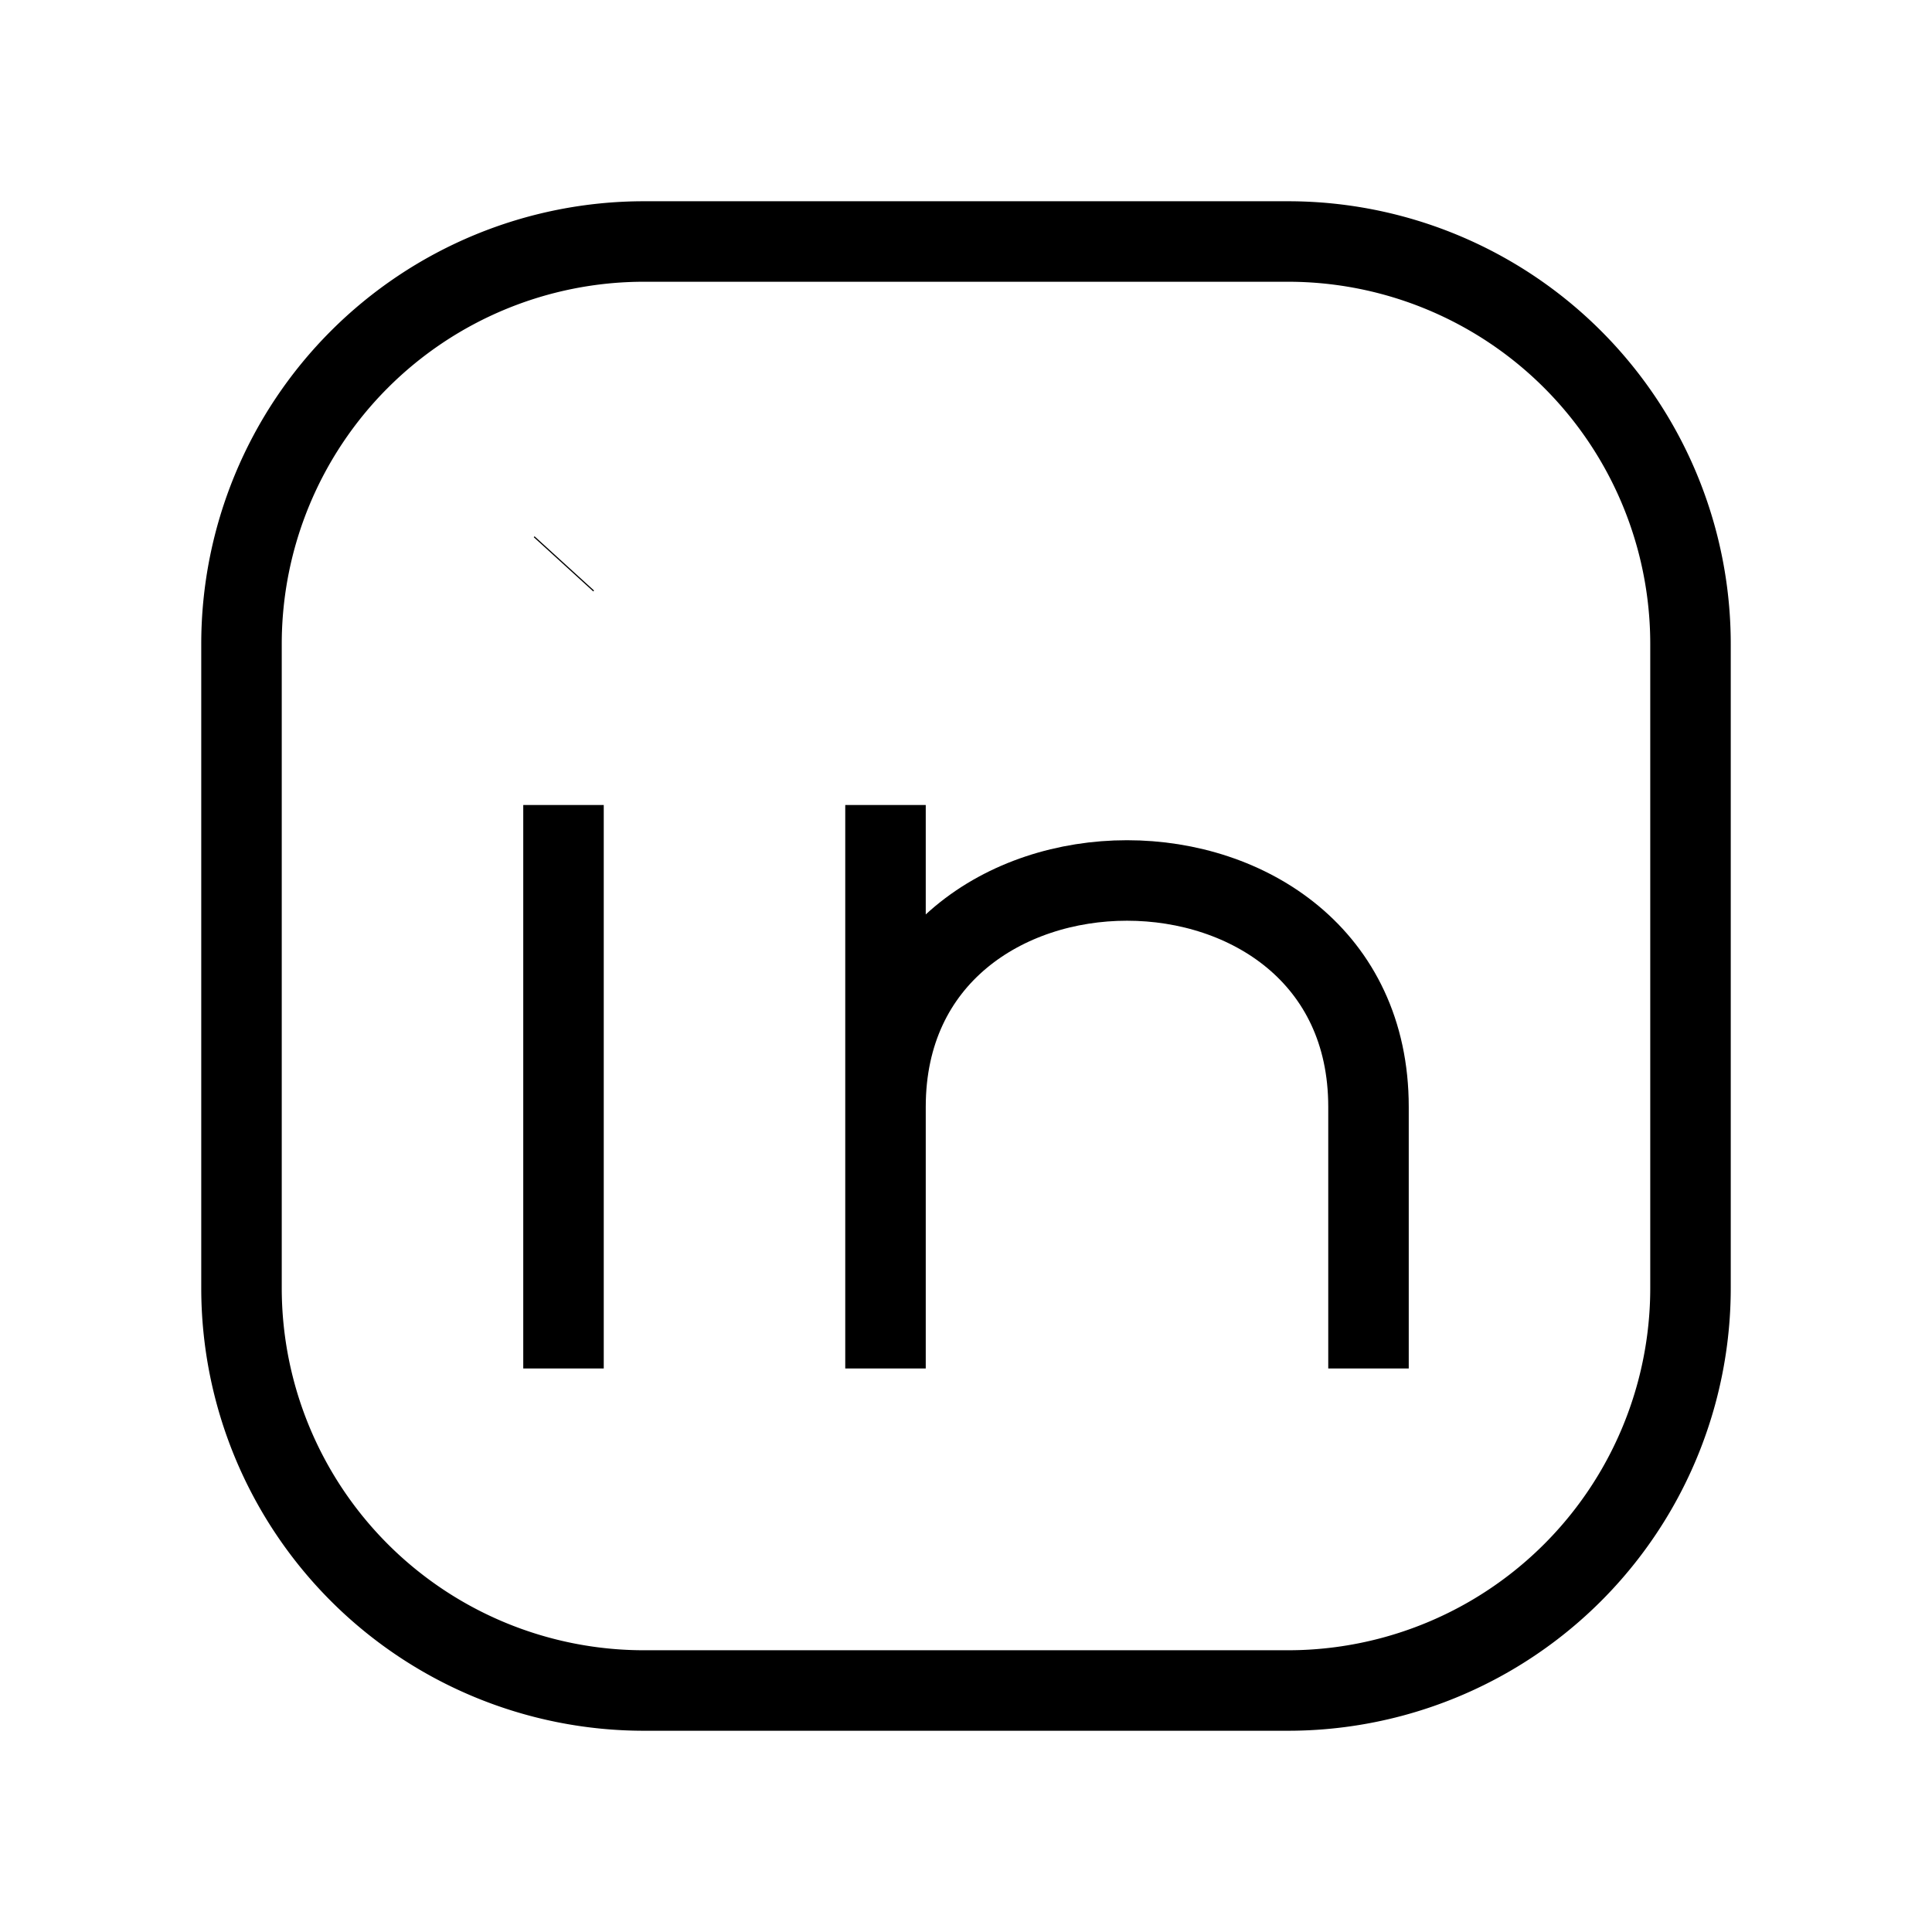 <?xml version="1.0" encoding="UTF-8"?><svg width="24px" height="24px" strokeWidth="1.5" viewBox="0 0 24 24" fill="none" xmlns="http://www.w3.org/2000/svg" color="#000000"><path d="M21 8v8a5 5 0 01-5 5H8a5 5 0 01-5-5V8a5 5 0 015-5h8a5 5 0 015 5zM7 17v-7" stroke="#000000" strokeWidth="1.5" strokeLinecap="round" strokeLinejoin="round"></path><path d="M11 17v-3.25M11 10v3.75m0 0c0-3.75 6-3.75 6 0V17M7 7.01l.01-.011" stroke="#000000" strokeWidth="1.5" strokeLinecap="round" strokeLinejoin="round"></path></svg>